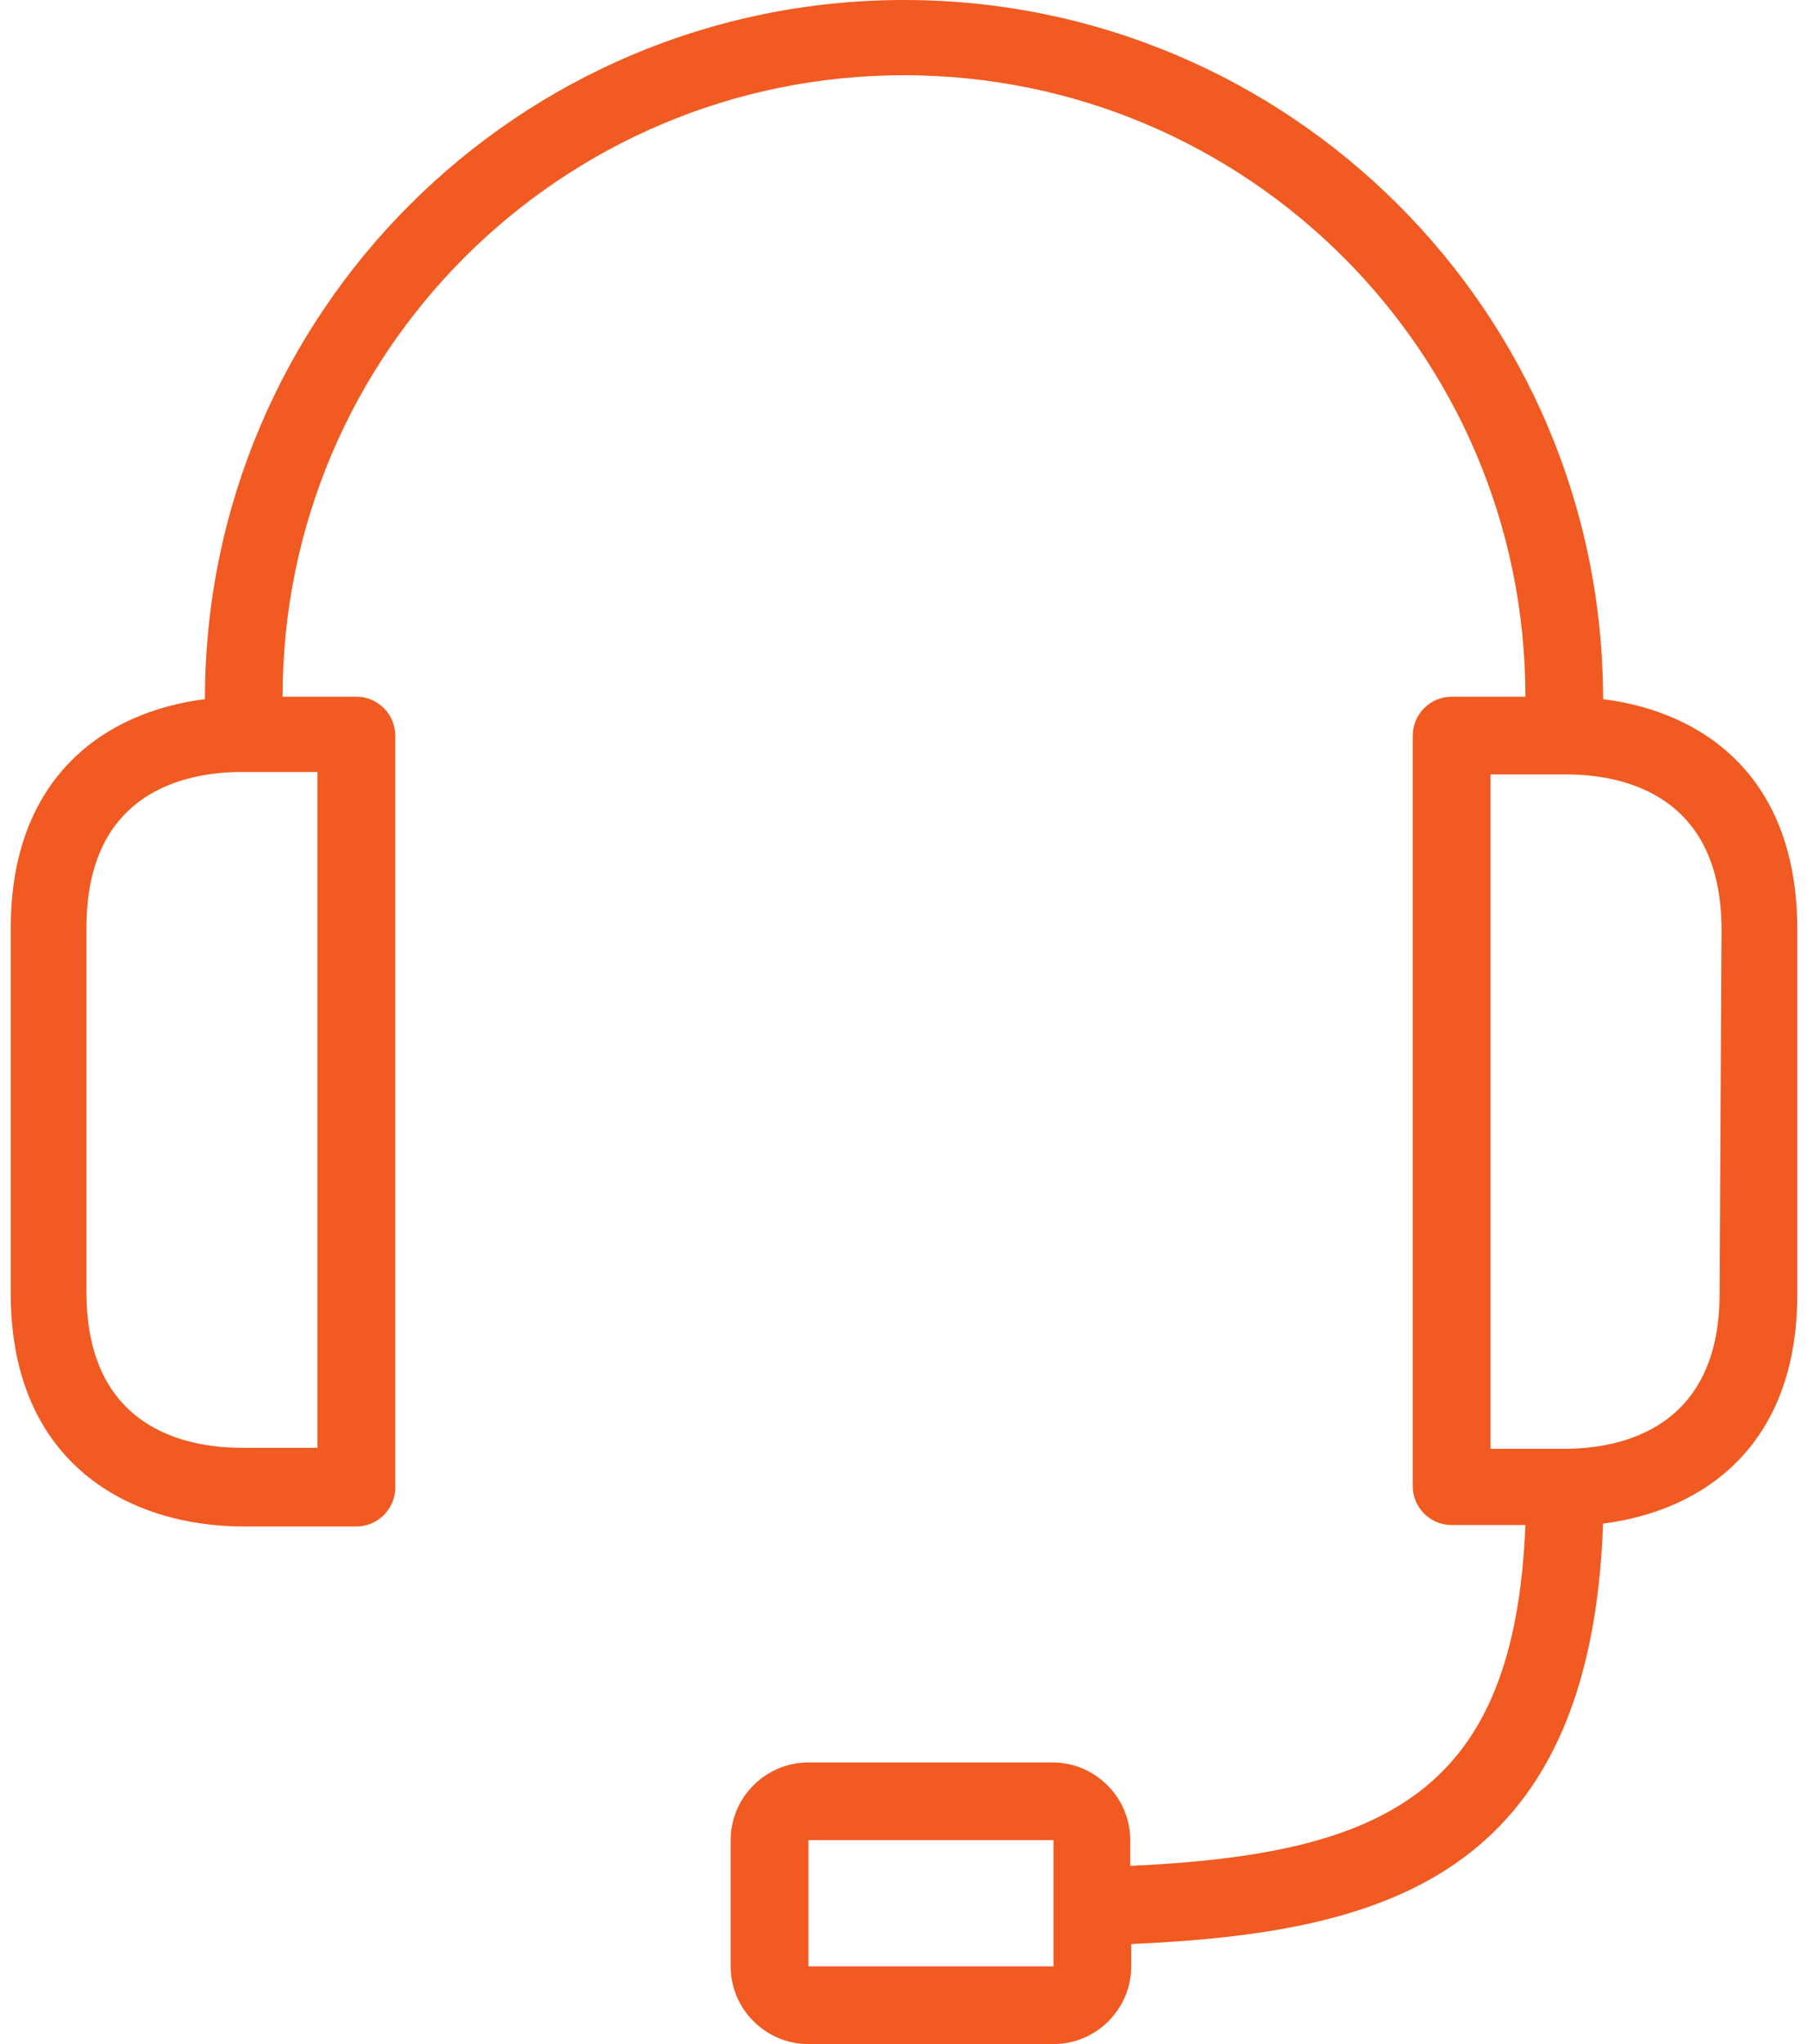 <svg width="46" height="52" viewBox="0 0 46 52" fill="none" xmlns="http://www.w3.org/2000/svg">
<path d="M40.786 17.786C40.786 7.967 32.819 0 23 0C13.181 0 5.214 7.967 5.214 17.786C2.669 18.107 0.273 19.762 0.273 23.616V32.904C0.273 37.252 3.312 38.833 6.202 38.833H9.067C9.611 38.833 10.056 38.389 10.056 37.845V18.713C10.056 18.169 9.611 17.724 9.067 17.724H7.19C7.19 8.992 14.268 1.914 23 1.914C31.733 1.914 38.81 8.992 38.81 17.724H36.933C36.389 17.724 35.944 18.169 35.944 18.713V37.808C35.944 38.352 36.389 38.796 36.933 38.796H38.81C38.538 45.59 35.278 47.17 28.756 47.467V46.812C28.756 45.725 27.866 44.836 26.78 44.836H20.567C19.48 44.836 18.59 45.725 18.59 46.812V50.024C18.59 51.111 19.48 52 20.567 52H26.804C27.891 52 28.781 51.111 28.781 50.024V49.456C35.043 49.172 40.465 47.875 40.786 38.759C43.331 38.438 45.727 36.783 45.727 32.929V23.641C45.727 19.75 43.331 18.107 40.786 17.786ZM8.079 19.639V36.832H6.153C4.695 36.832 2.2 36.313 2.2 32.88V23.591C2.2 20.182 4.658 19.639 6.153 19.639H8.079ZM26.804 48.529V50.024H20.567V46.812H26.804V48.529ZM43.751 32.904C43.751 36.313 41.293 36.857 39.798 36.857H37.921V19.701H39.847C41.305 19.701 43.8 20.22 43.8 23.653L43.751 32.904Z" fill="#f15a21"/>
</svg>
